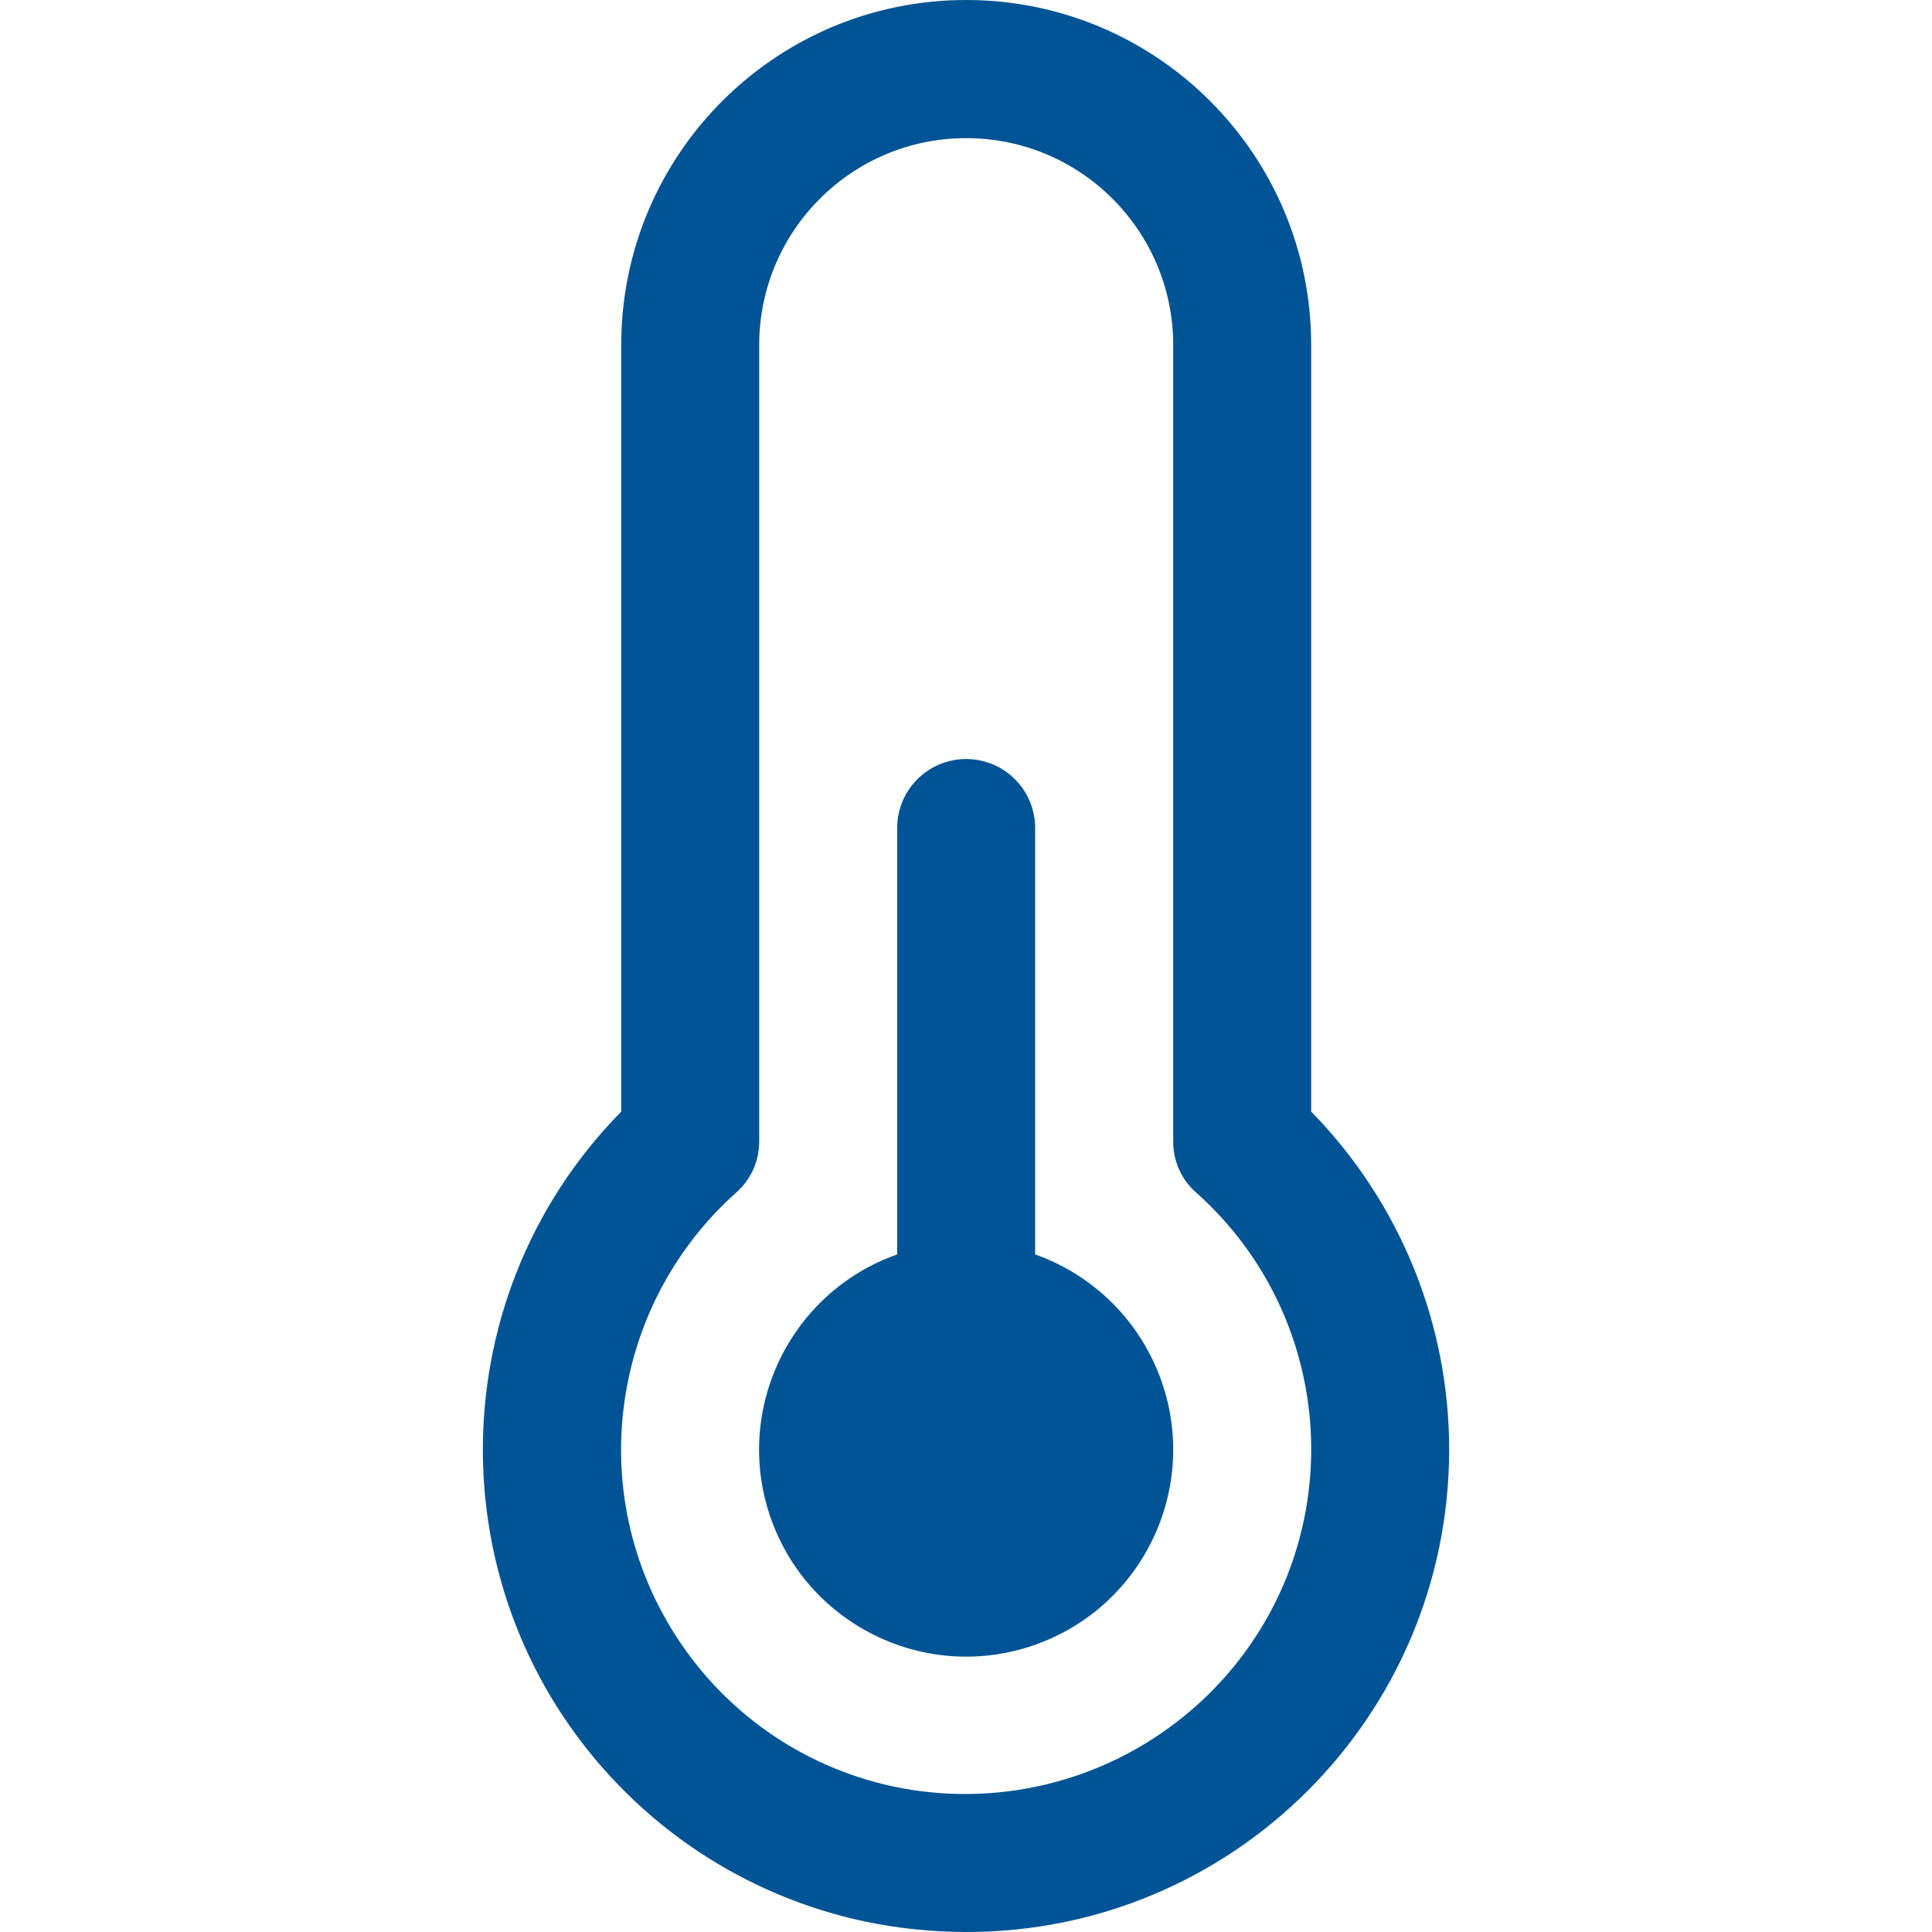 <svg width="24" height="24" viewBox="0 0 24 24" fill="none" xmlns="http://www.w3.org/2000/svg">
<g clip-path="url(#clip0_4213_11435)">
<path d="M12.859 15.583V10.286C12.859 9.812 12.475 9.429 12.002 9.429C11.528 9.429 11.145 9.812 11.145 10.286V15.583C9.806 16.056 9.104 17.526 9.577 18.865C10.051 20.203 11.52 20.905 12.859 20.432C14.198 19.958 14.9 18.489 14.426 17.15C14.167 16.418 13.591 15.842 12.859 15.583Z" fill="#005495"/>
<path d="M16.288 13.809V4.286C16.288 1.919 14.369 0 12.002 0C9.635 0 7.717 1.919 7.717 4.286V13.809C5.397 16.169 5.43 19.963 7.79 22.282C8.605 23.084 9.633 23.635 10.751 23.871C11.16 23.956 11.576 23.999 11.994 24C15.304 24.008 17.994 21.33 18.002 18.02C18.006 16.445 17.39 14.933 16.288 13.809ZM14.711 21.317C13.7 22.141 12.37 22.463 11.094 22.192C8.783 21.693 7.314 19.416 7.812 17.105C8.002 16.222 8.467 15.423 9.139 14.82C9.326 14.659 9.433 14.424 9.431 14.177V4.286C9.432 2.866 10.584 1.715 12.004 1.716C13.423 1.717 14.573 2.867 14.574 4.286V14.177C14.572 14.424 14.678 14.659 14.865 14.82C16.623 16.393 16.773 19.093 15.2 20.851C15.049 21.019 14.886 21.175 14.711 21.317Z" fill="#005495"/>
</g>
<defs>
<clipPath id="clip0_4213_11435">
<rect width="24" height="24" fill="white"/>
</clipPath>
</defs>
</svg>
